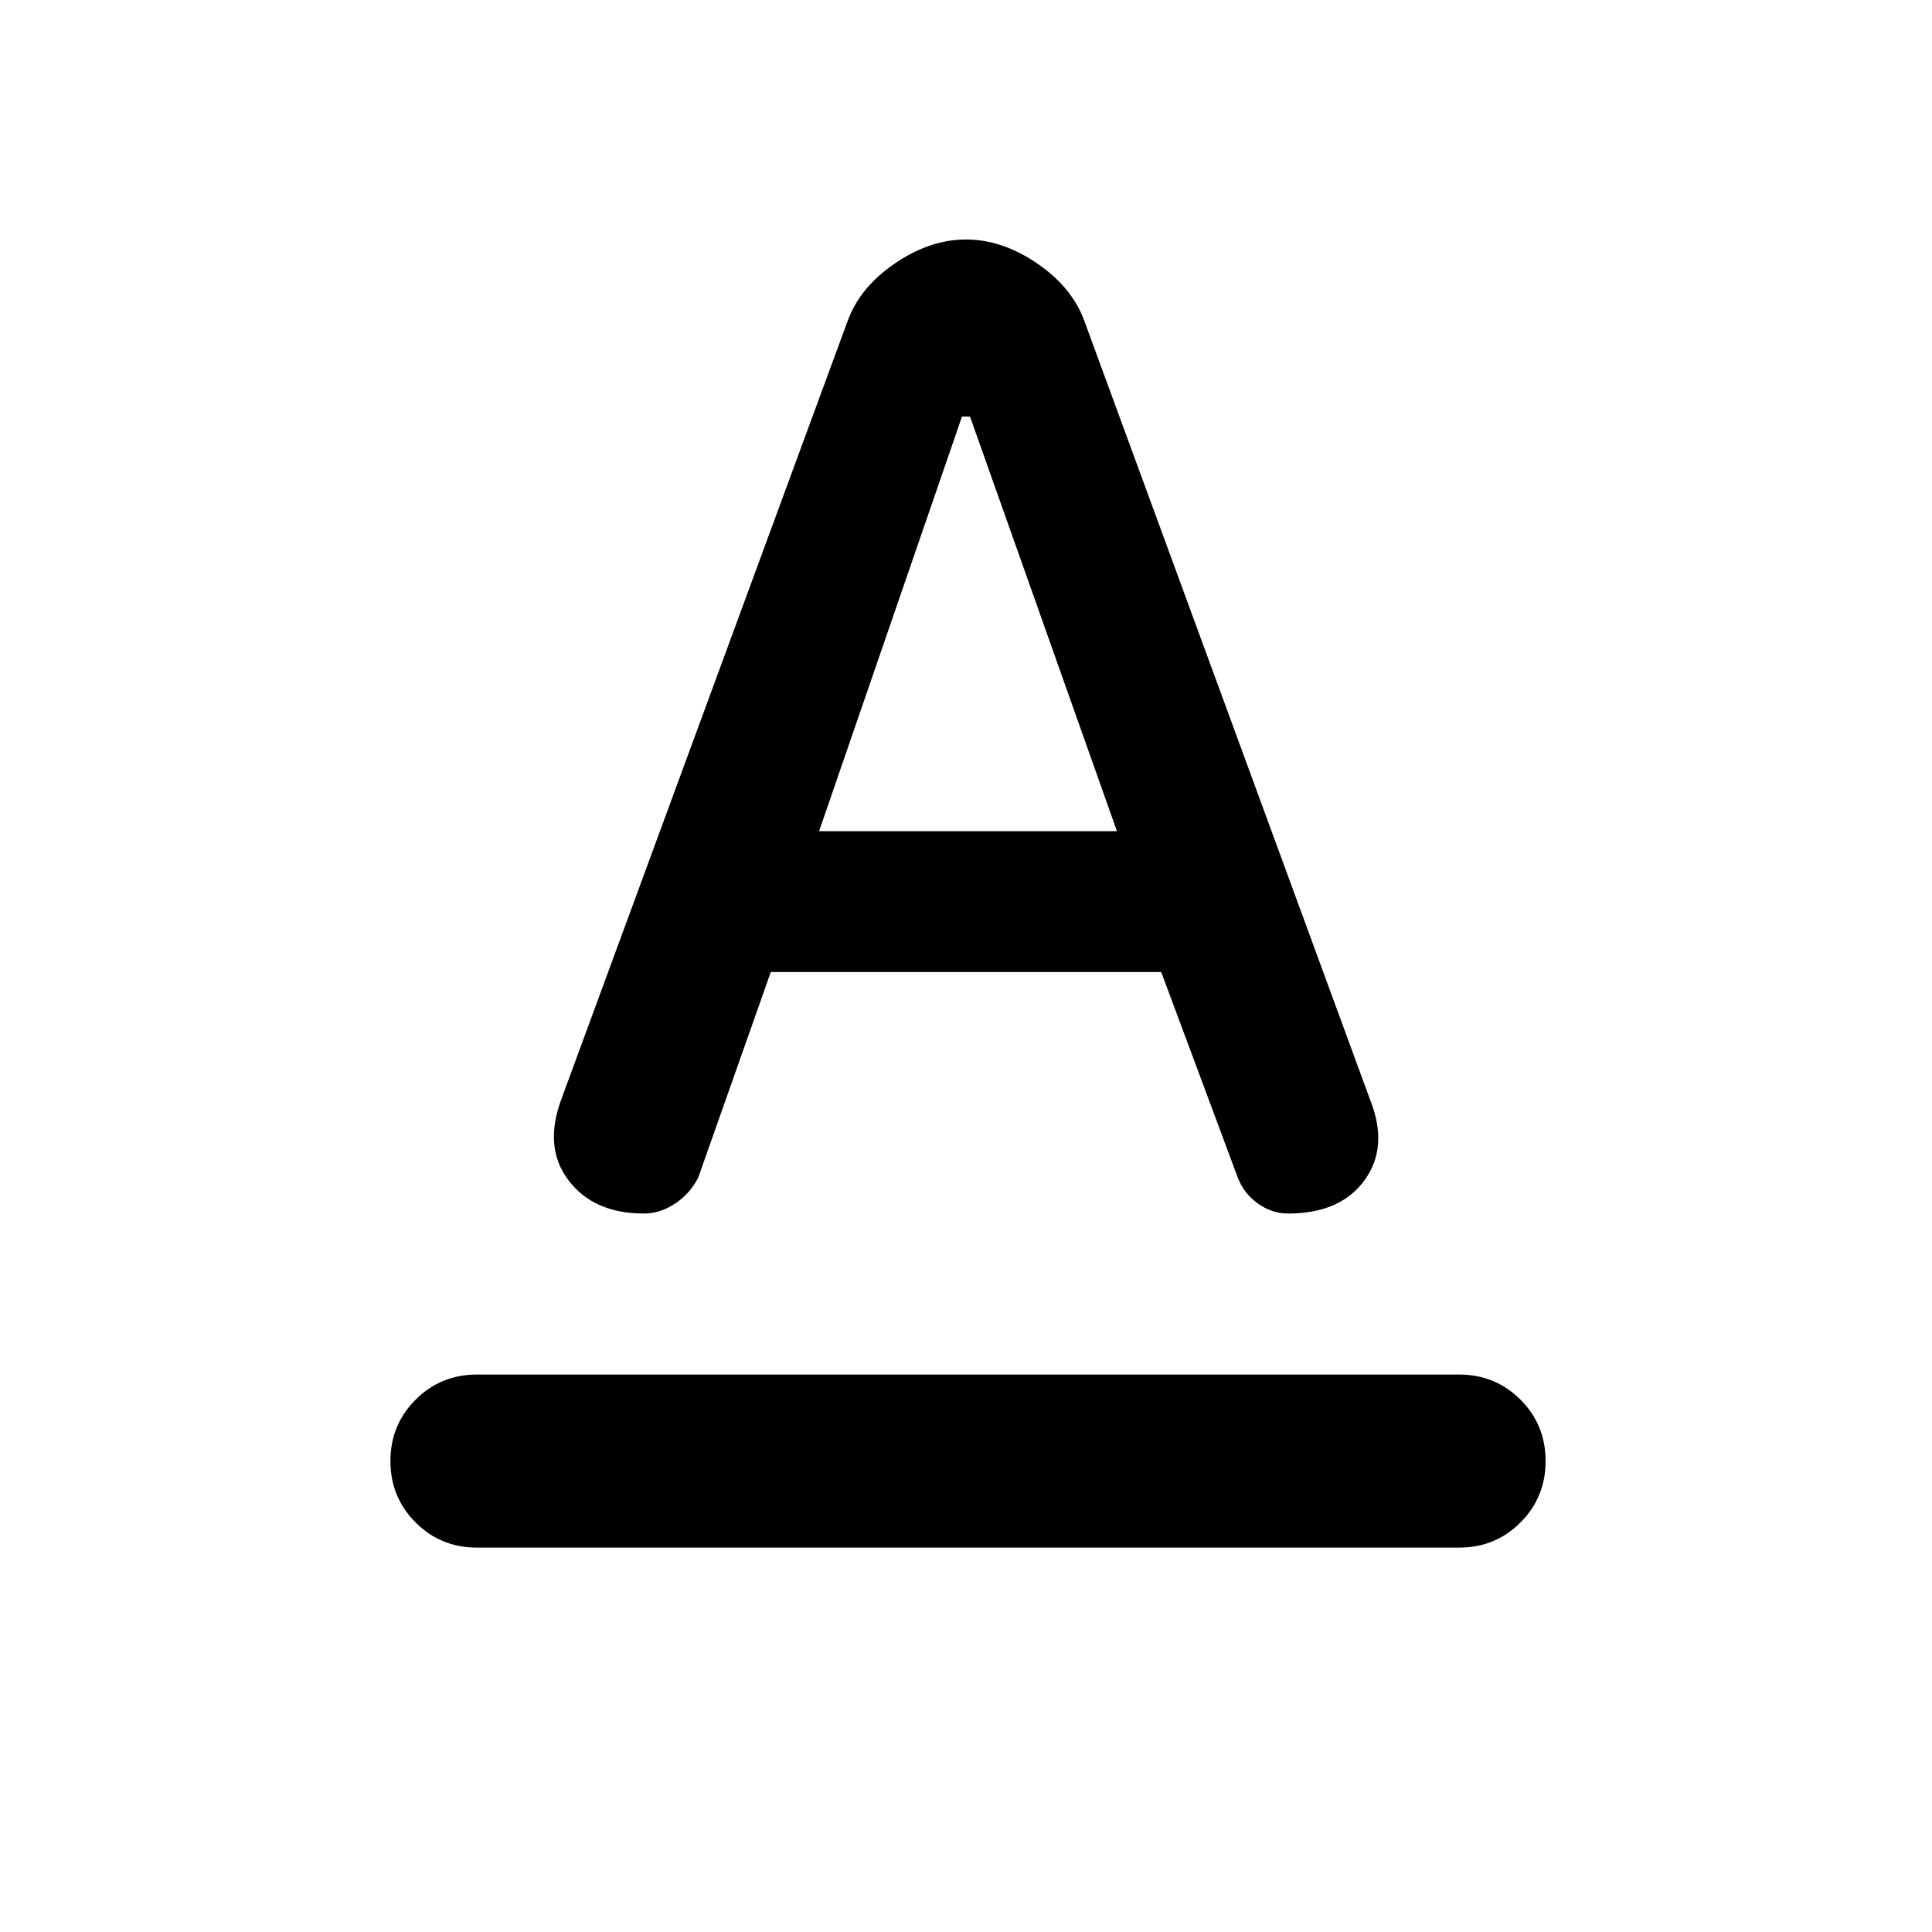 <svg xmlns="http://www.w3.org/2000/svg" height="24" width="24"><path d="M5.925 19.225q-.45 0-.762-.312-.313-.313-.313-.763t.313-.763q.312-.312.762-.312h12.2q.45 0 .763.312.312.313.312.763t-.312.763q-.313.312-.763.312Zm4.25-8.9h3.7l-1.825-5.15h-.1ZM8 15.075q-.625 0-.938-.413-.312-.412-.087-1.012L10.525 4q.15-.425.588-.725.437-.3.887-.3t.888.3q.437.3.587.725l3.55 9.675q.225.575-.075.987-.3.413-.95.413-.2 0-.375-.125t-.25-.325l-.95-2.55h-4.85l-.9 2.55q-.1.2-.287.325-.188.125-.388.125Z"/></svg>